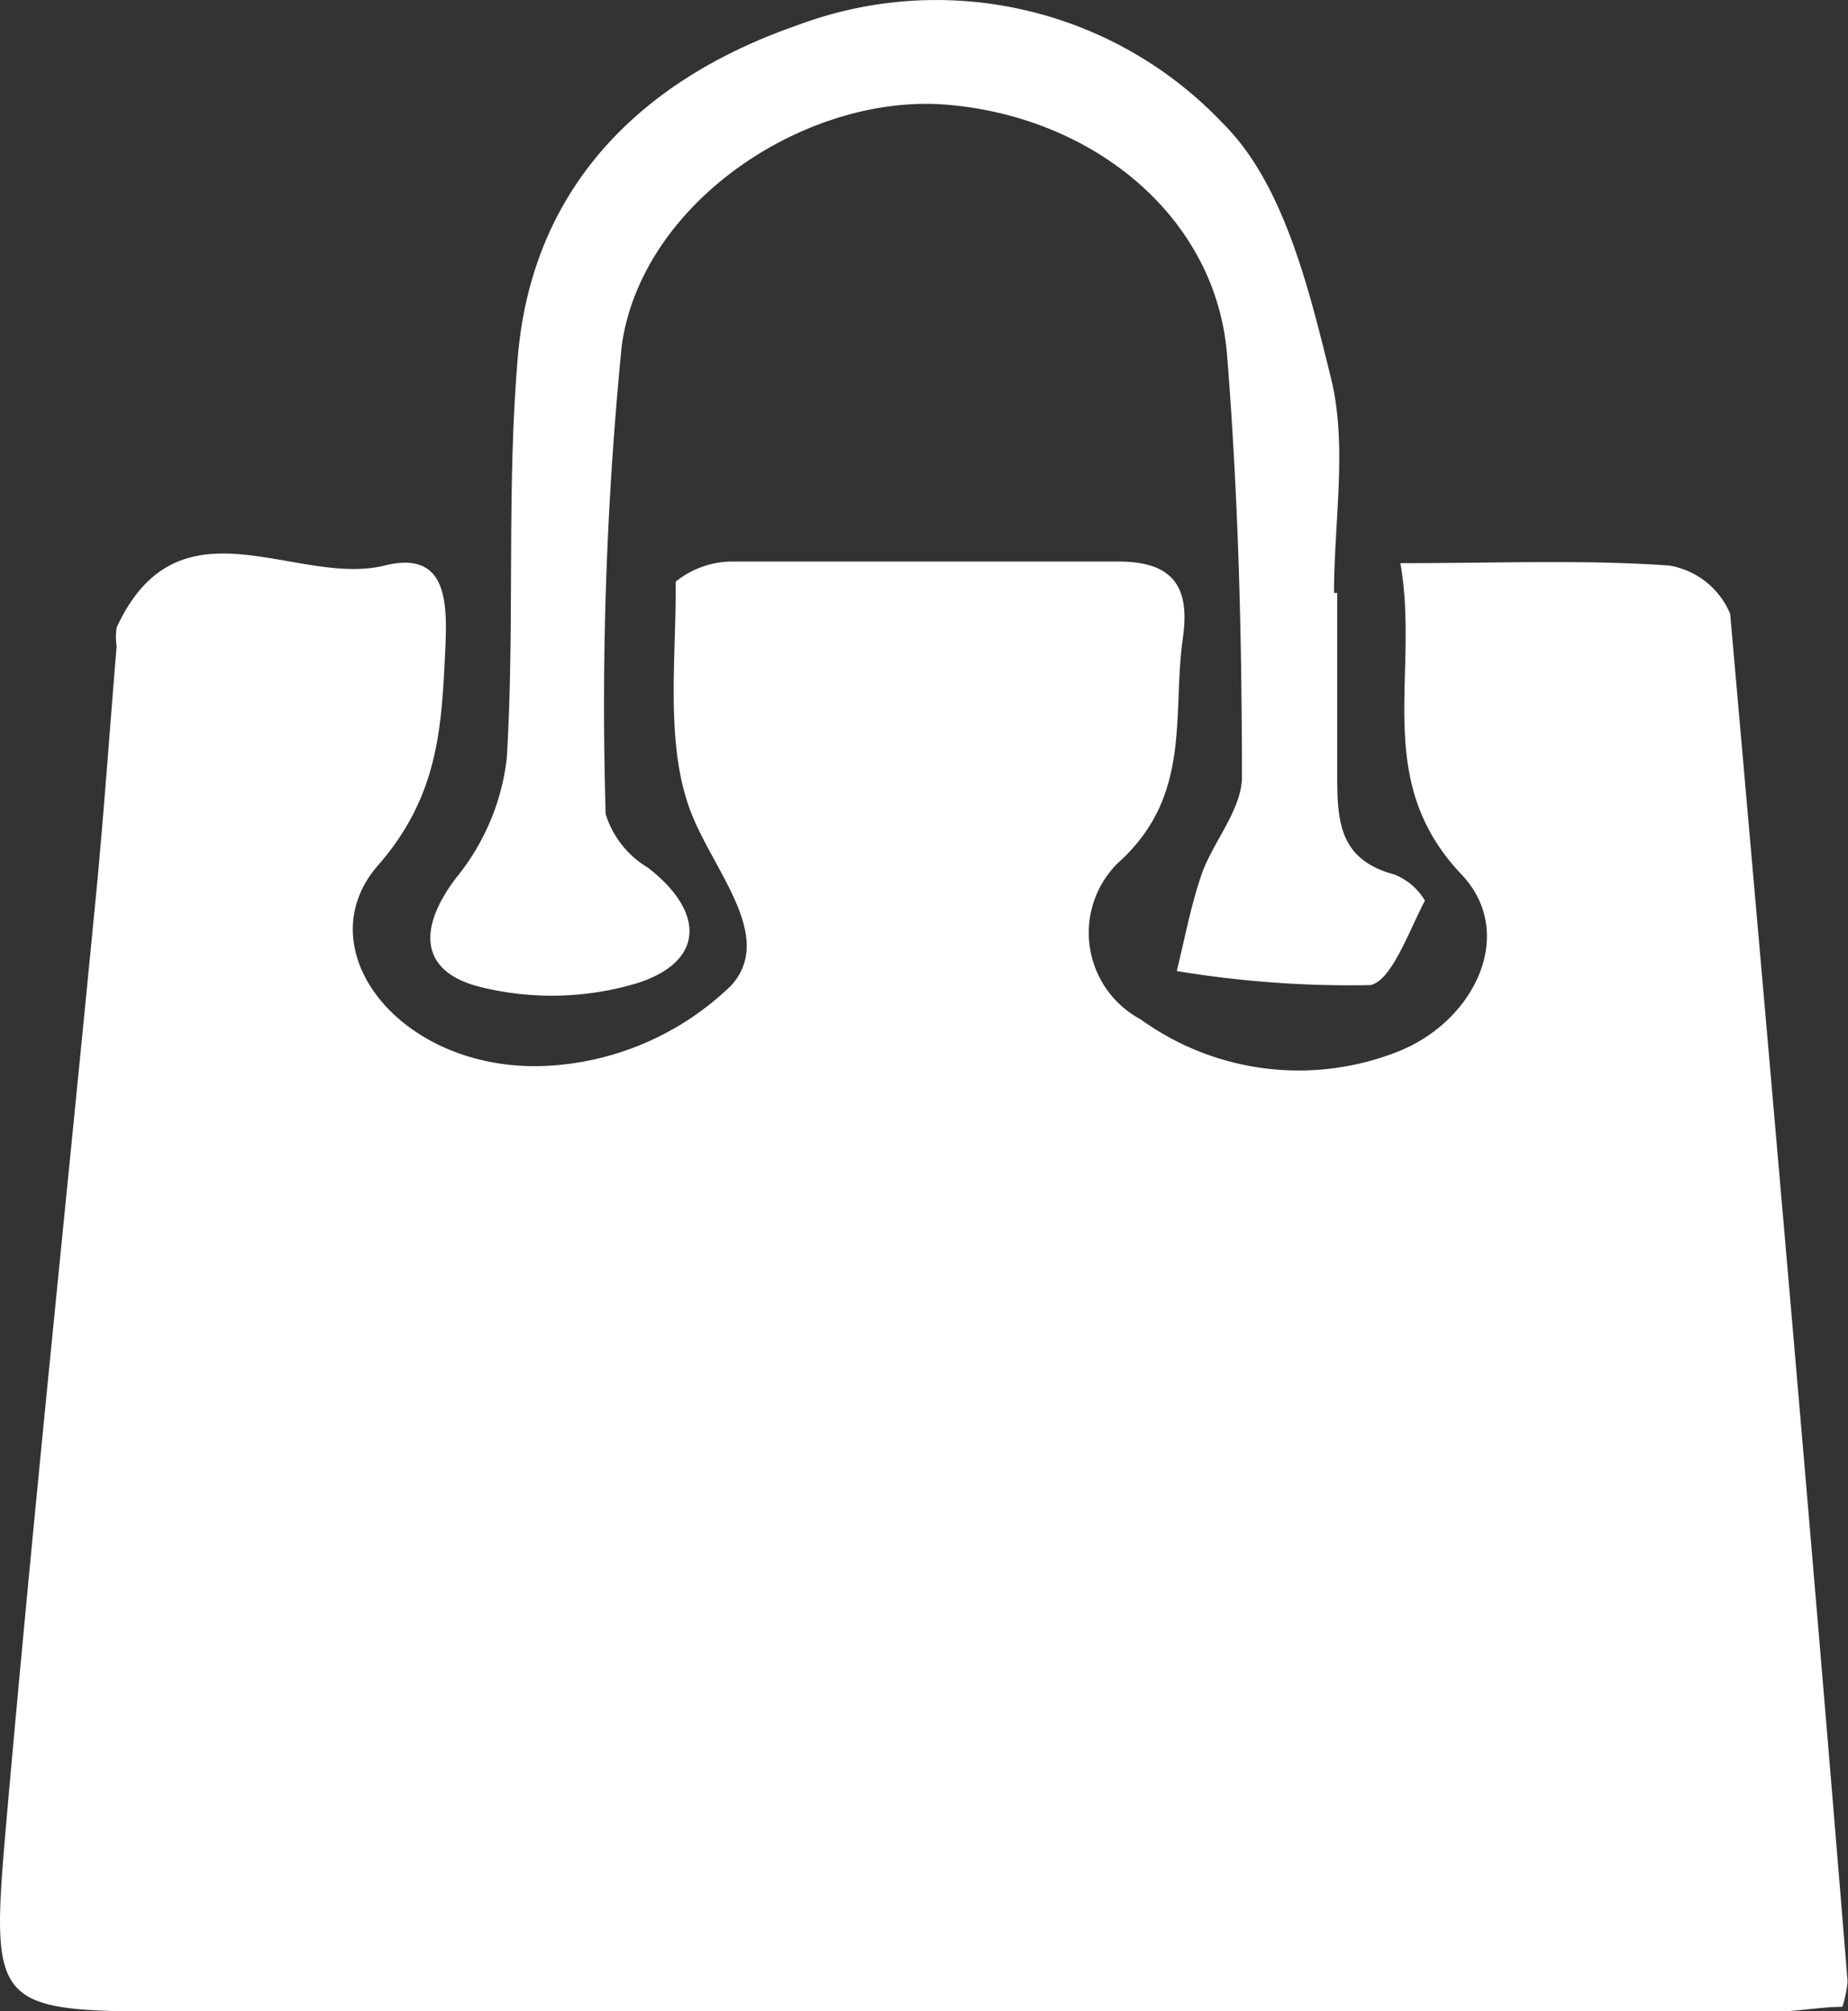 <svg id="Capa_1" data-name="Capa 1" xmlns="http://www.w3.org/2000/svg" viewBox="0 0 45.95 50"><rect x="0" y="0" width="45.95" height="50" fill="#333333" stroke="none"/><defs><style>.cls-1{fill:#fff;}</style></defs><title>Bolso</title><path class="cls-1" d="M37.87,14c2.5,0,4.6-.09,6.69.06a2,2,0,0,1,1.51,1.2c1,11.34,2,22.68,2.92,34a2.9,2.9,0,0,1-.13.63c-0.54,0-1.13.12-1.72,0.12H7.55C2.89,50,2.8,50,3.2,45.38c0.68-7.76,1.5-15.51,2.25-23.26,0.19-2,.33-4,0.5-6.06a1.47,1.47,0,0,1,0-.46c1.54-3.34,4.45-1,6.66-1.54,1.56-.39,1.57.9,1.51,2.12-0.09,1.94-.18,3.62-1.66,5.32-1.84,2.09.54,5.14,4.12,5a7.1,7.1,0,0,0,4.65-2c1.06-1.17-.33-2.72-0.94-4.16-0.73-1.72-.42-3.9-0.44-5.88a2.26,2.26,0,0,1,1.4-.5c3.2,0,6.4,0,9.61,0,1.4,0,1.78.67,1.6,1.91-0.27,1.93.24,3.93-1.62,5.59a2.44,2.44,0,0,0,.57,3.88,6.71,6.71,0,0,0,6.48.77c1.87-.79,2.86-2.94,1.5-4.37C37.15,19.38,38.36,16.79,37.87,14Z" transform="translate(-3.05 0)"/><path class="cls-1" d="M36.3,14.73c0,1.48,0,3,0,4.45,0,1.17,0,2.18,1.42,2.56a1.54,1.54,0,0,1,.76.65c-0.4.76-.83,2-1.36,2.1a26.29,26.29,0,0,1-4.81-.35c0.2-.81.35-1.63,0.62-2.41s1-1.61,1-2.41c0-3.5-.09-7-0.37-10.5s-3.44-6-7.15-6.23c-3.45-.18-7.41,2.49-7.9,6a90.79,90.79,0,0,0-.4,11.65,2.37,2.37,0,0,0,1.05,1.33c1.4,1.08,1.43,2.31-.23,2.86a7.37,7.37,0,0,1-4,.09c-1.45-.39-1.49-1.46-0.52-2.72a5.73,5.73,0,0,0,1.24-2.94c0.2-3.26,0-6.54.26-9.79C16.2,4.74,18.92,2,22.87.63A9.82,9.82,0,0,1,33.46,3.07c1.51,1.5,2.13,4.09,2.68,6.31,0.42,1.69.08,3.57,0.08,5.36H36.3Z" transform="translate(-3.05 0)"/></svg>